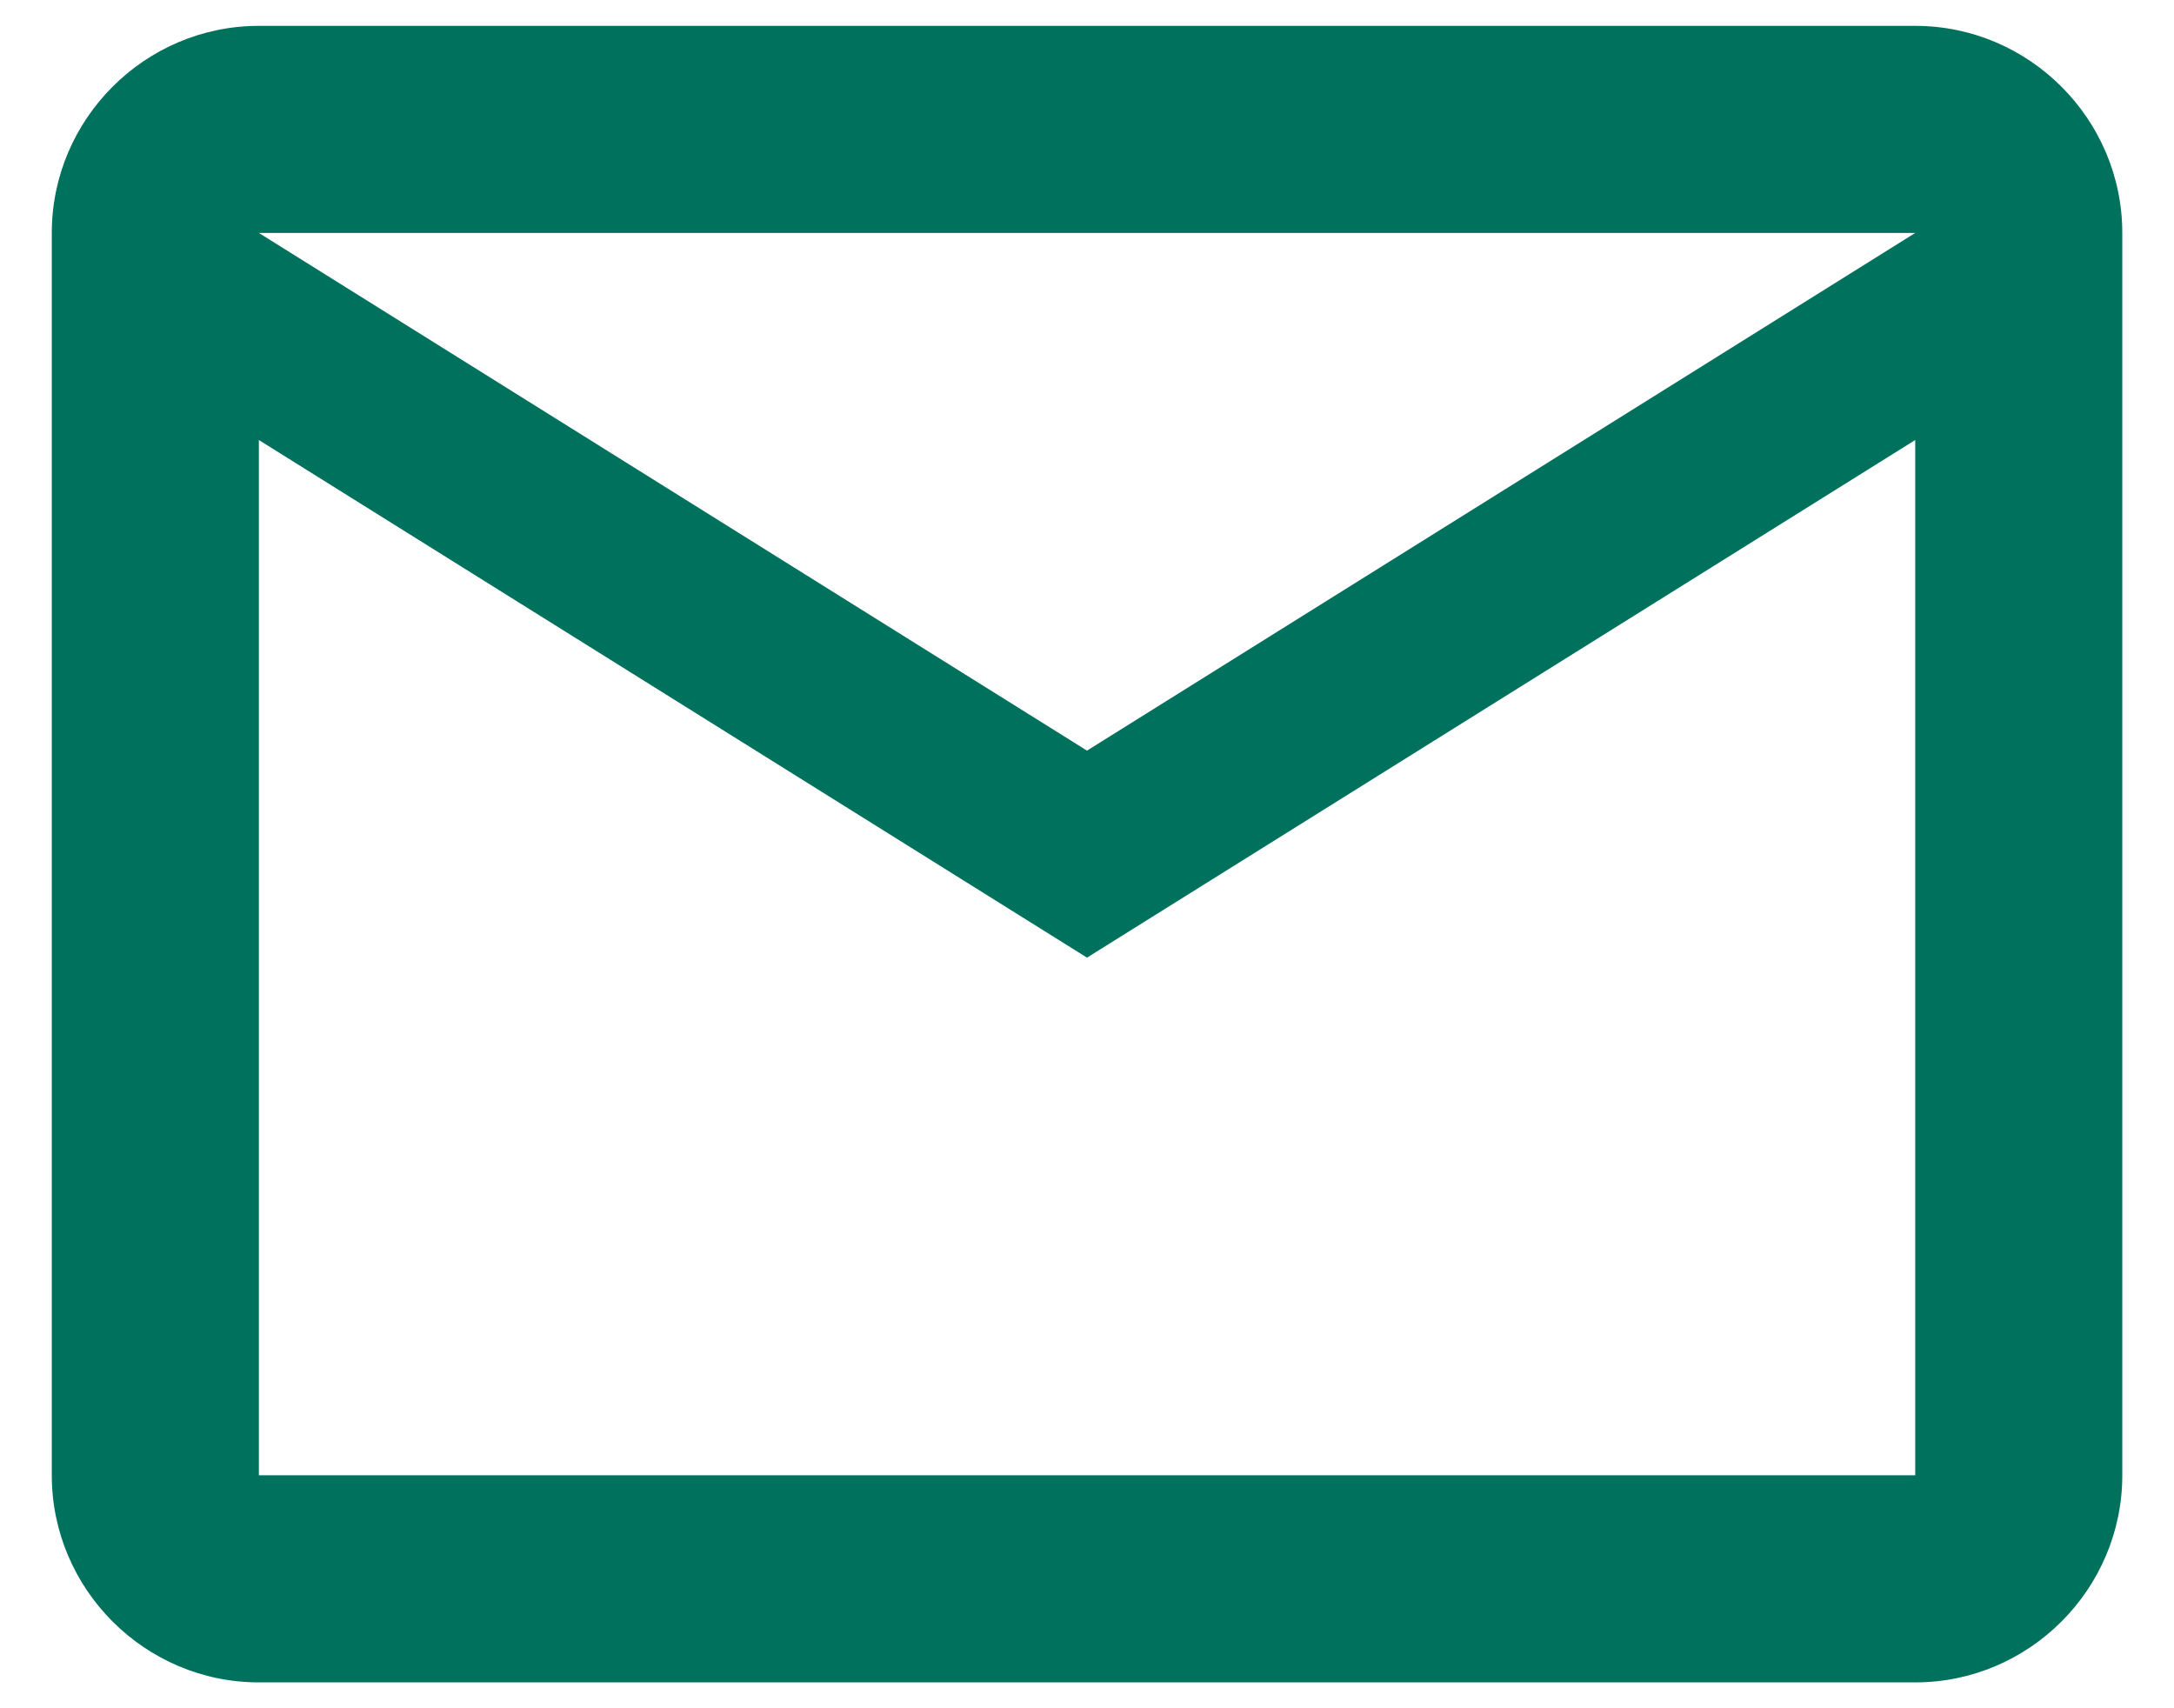 <svg width="28" height="22" viewBox="0 0 28 22" fill="none" xmlns="http://www.w3.org/2000/svg">
<path d="M27.334 3C27.334 1.533 26.134 0.333 24.667 0.333H3.334C1.867 0.333 0.667 1.533 0.667 3V19C0.667 20.467 1.867 21.667 3.334 21.667H24.667C26.134 21.667 27.334 20.467 27.334 19V3ZM24.667 3L14 9.667L3.334 3H24.667ZM24.667 19H3.334V5.667L14 12.333L24.667 5.667V19Z" fill="#00715D"/>
</svg>
